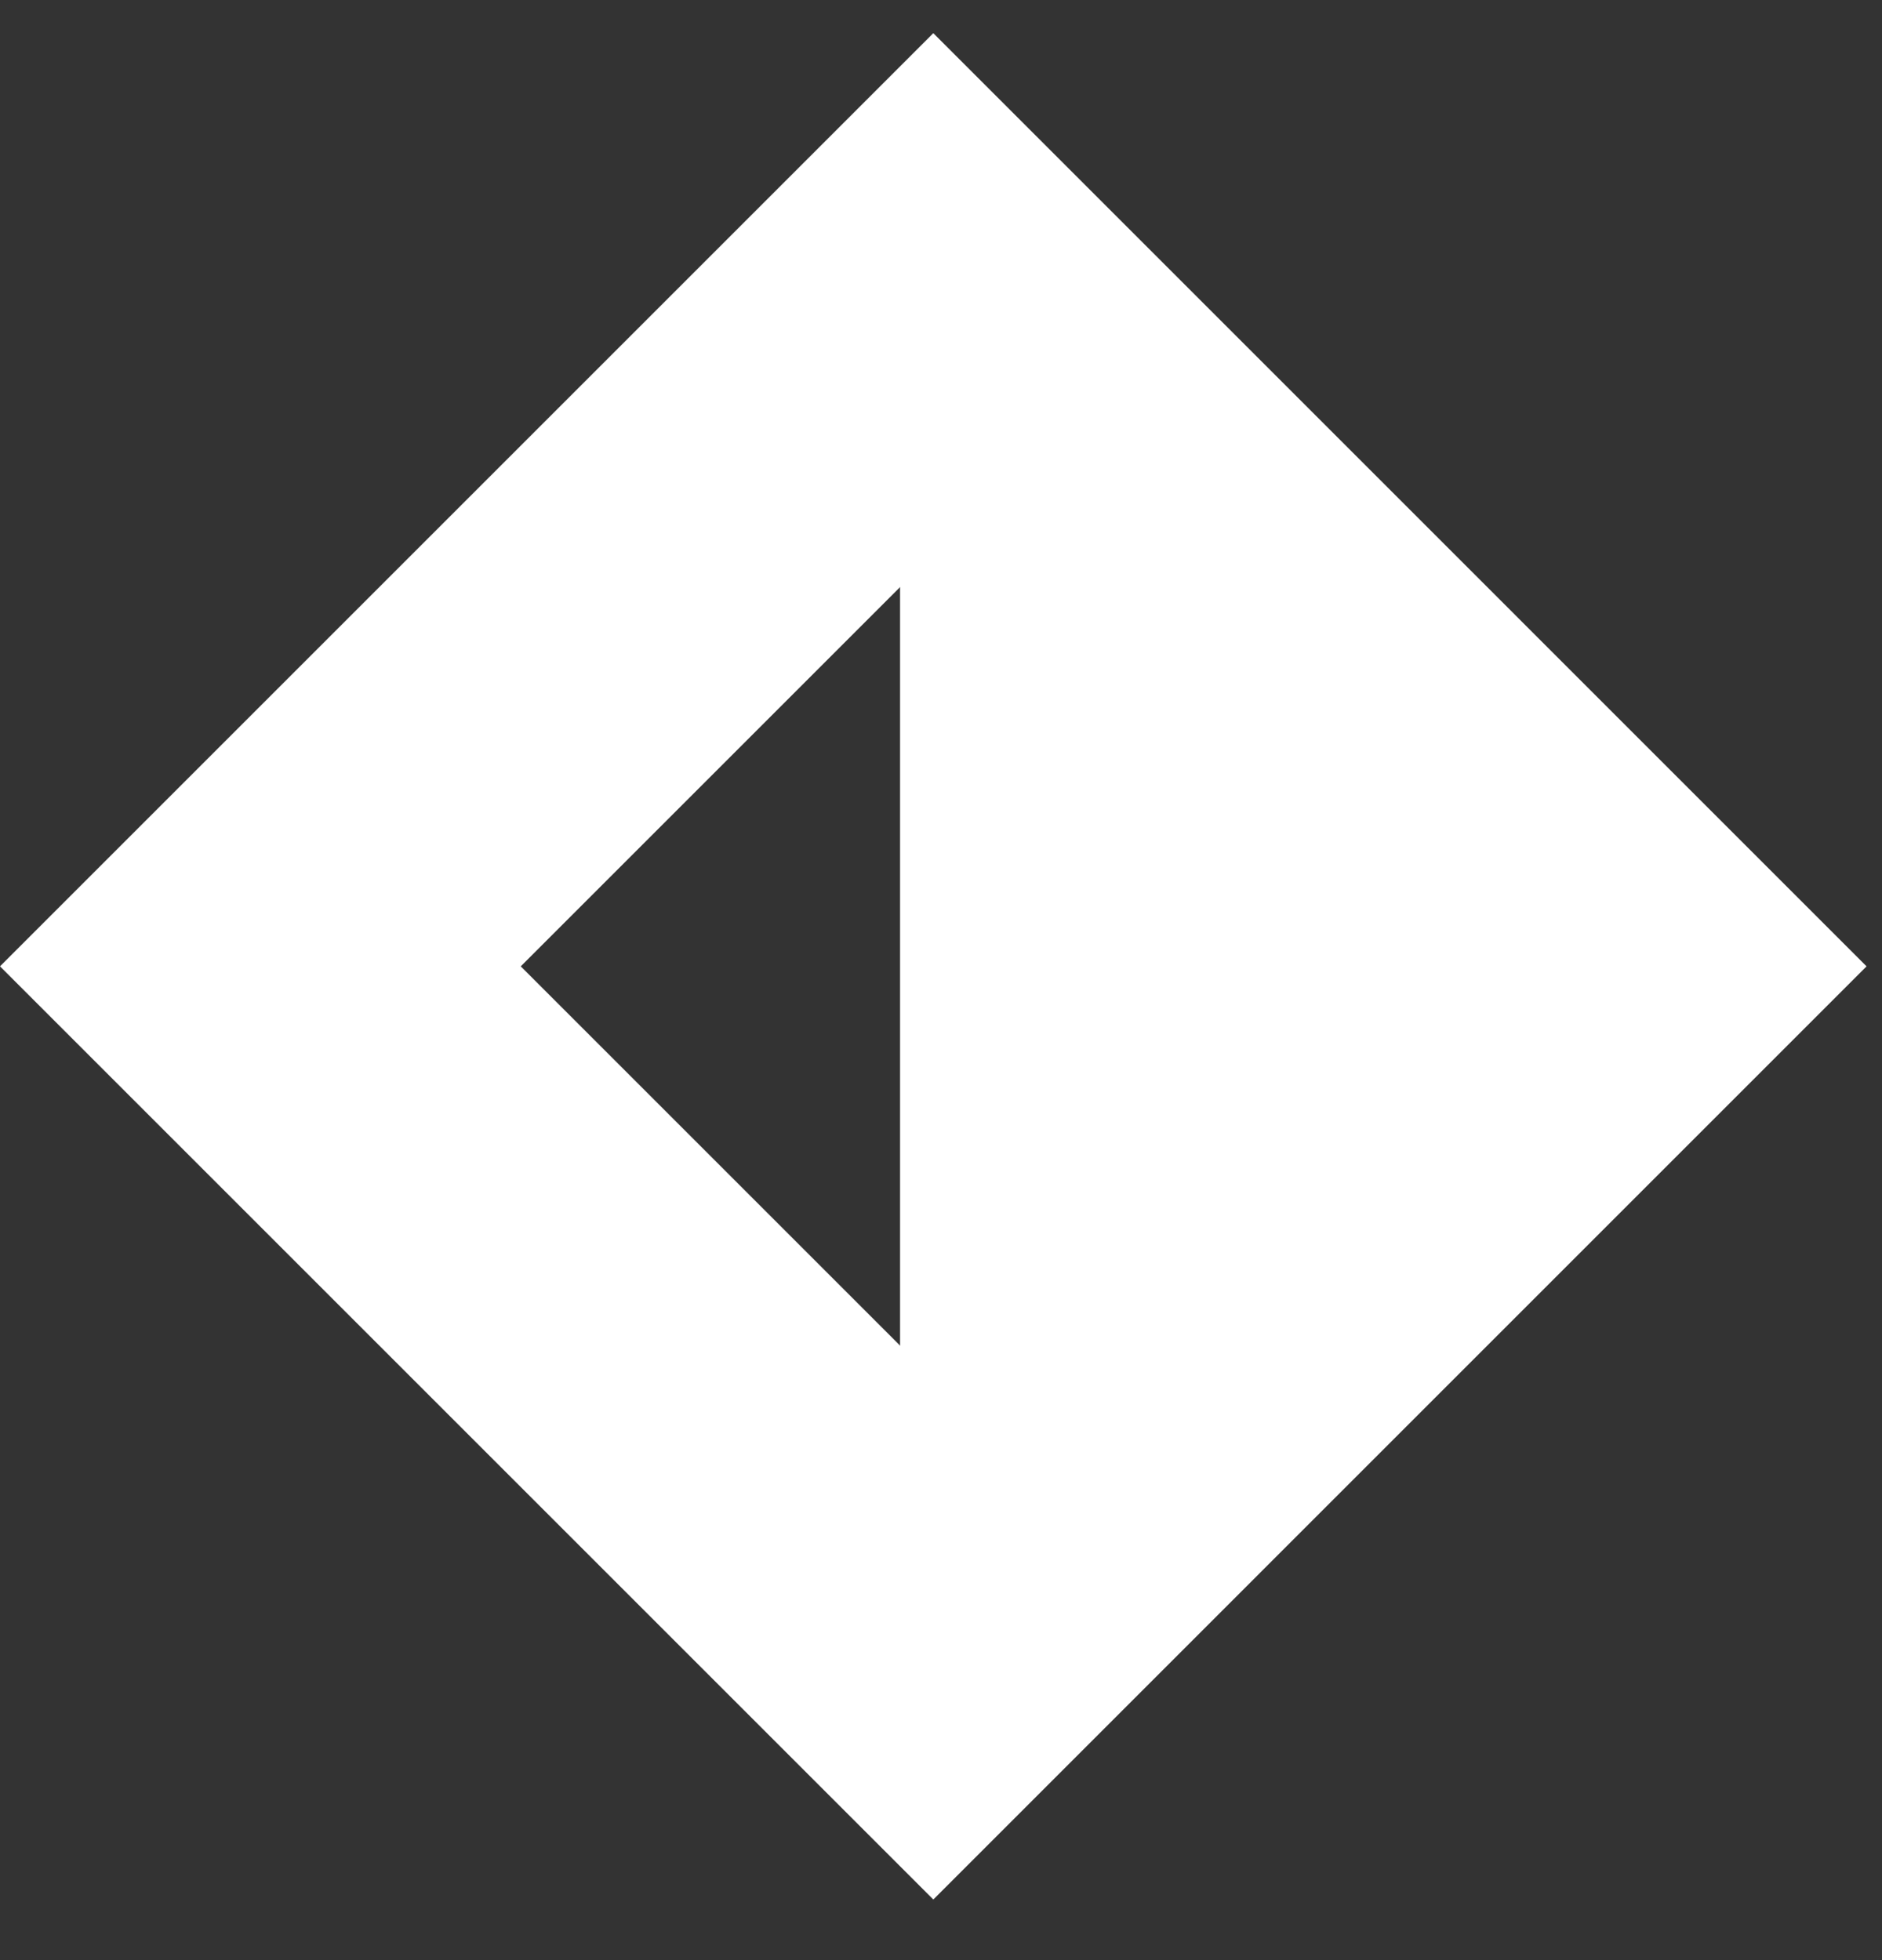 <?xml version="1.0" encoding="UTF-8" standalone="no"?>
<svg width="24px" height="25px" viewBox="0 0 24 25" version="1.1" xmlns="http://www.w3.org/2000/svg" xmlns:xlink="http://www.w3.org/1999/xlink">
    <rect x="0" y="0" width="24" height="25" fill="#333333" stroke="none"/>
    <!-- Generator: Sketch 42 (36781) - http://www.bohemiancoding.com/sketch -->
    <title>Group 5</title>
    <desc>Created with Sketch.</desc>
    <defs></defs>
    <g id="03_profile" stroke="none" stroke-width="1" fill="none" fill-rule="evenodd">
        <g id="03_profile/01a_participated" transform="translate(-933, -353)" fill="#FFFFFF">
            <g id="Group-5" transform="translate(933, 353)">
                <path d="M6.641,12.325 L11.902,17.586 L17.163,12.325 L11.902,7.064 L6.641,12.325 Z M11.902,0.423 L23.803,12.325 L11.902,24.227 L4.74518975e-13,12.325 L11.902,0.423 Z" id="Rectangle" fill-rule="nonzero"></path>
                <polygon id="Rectangle-2" points="11.478 6.261 17.739 8.348 17.739 17.217 11.478 18.783"></polygon>
            </g>
        </g>
    </g>
</svg>